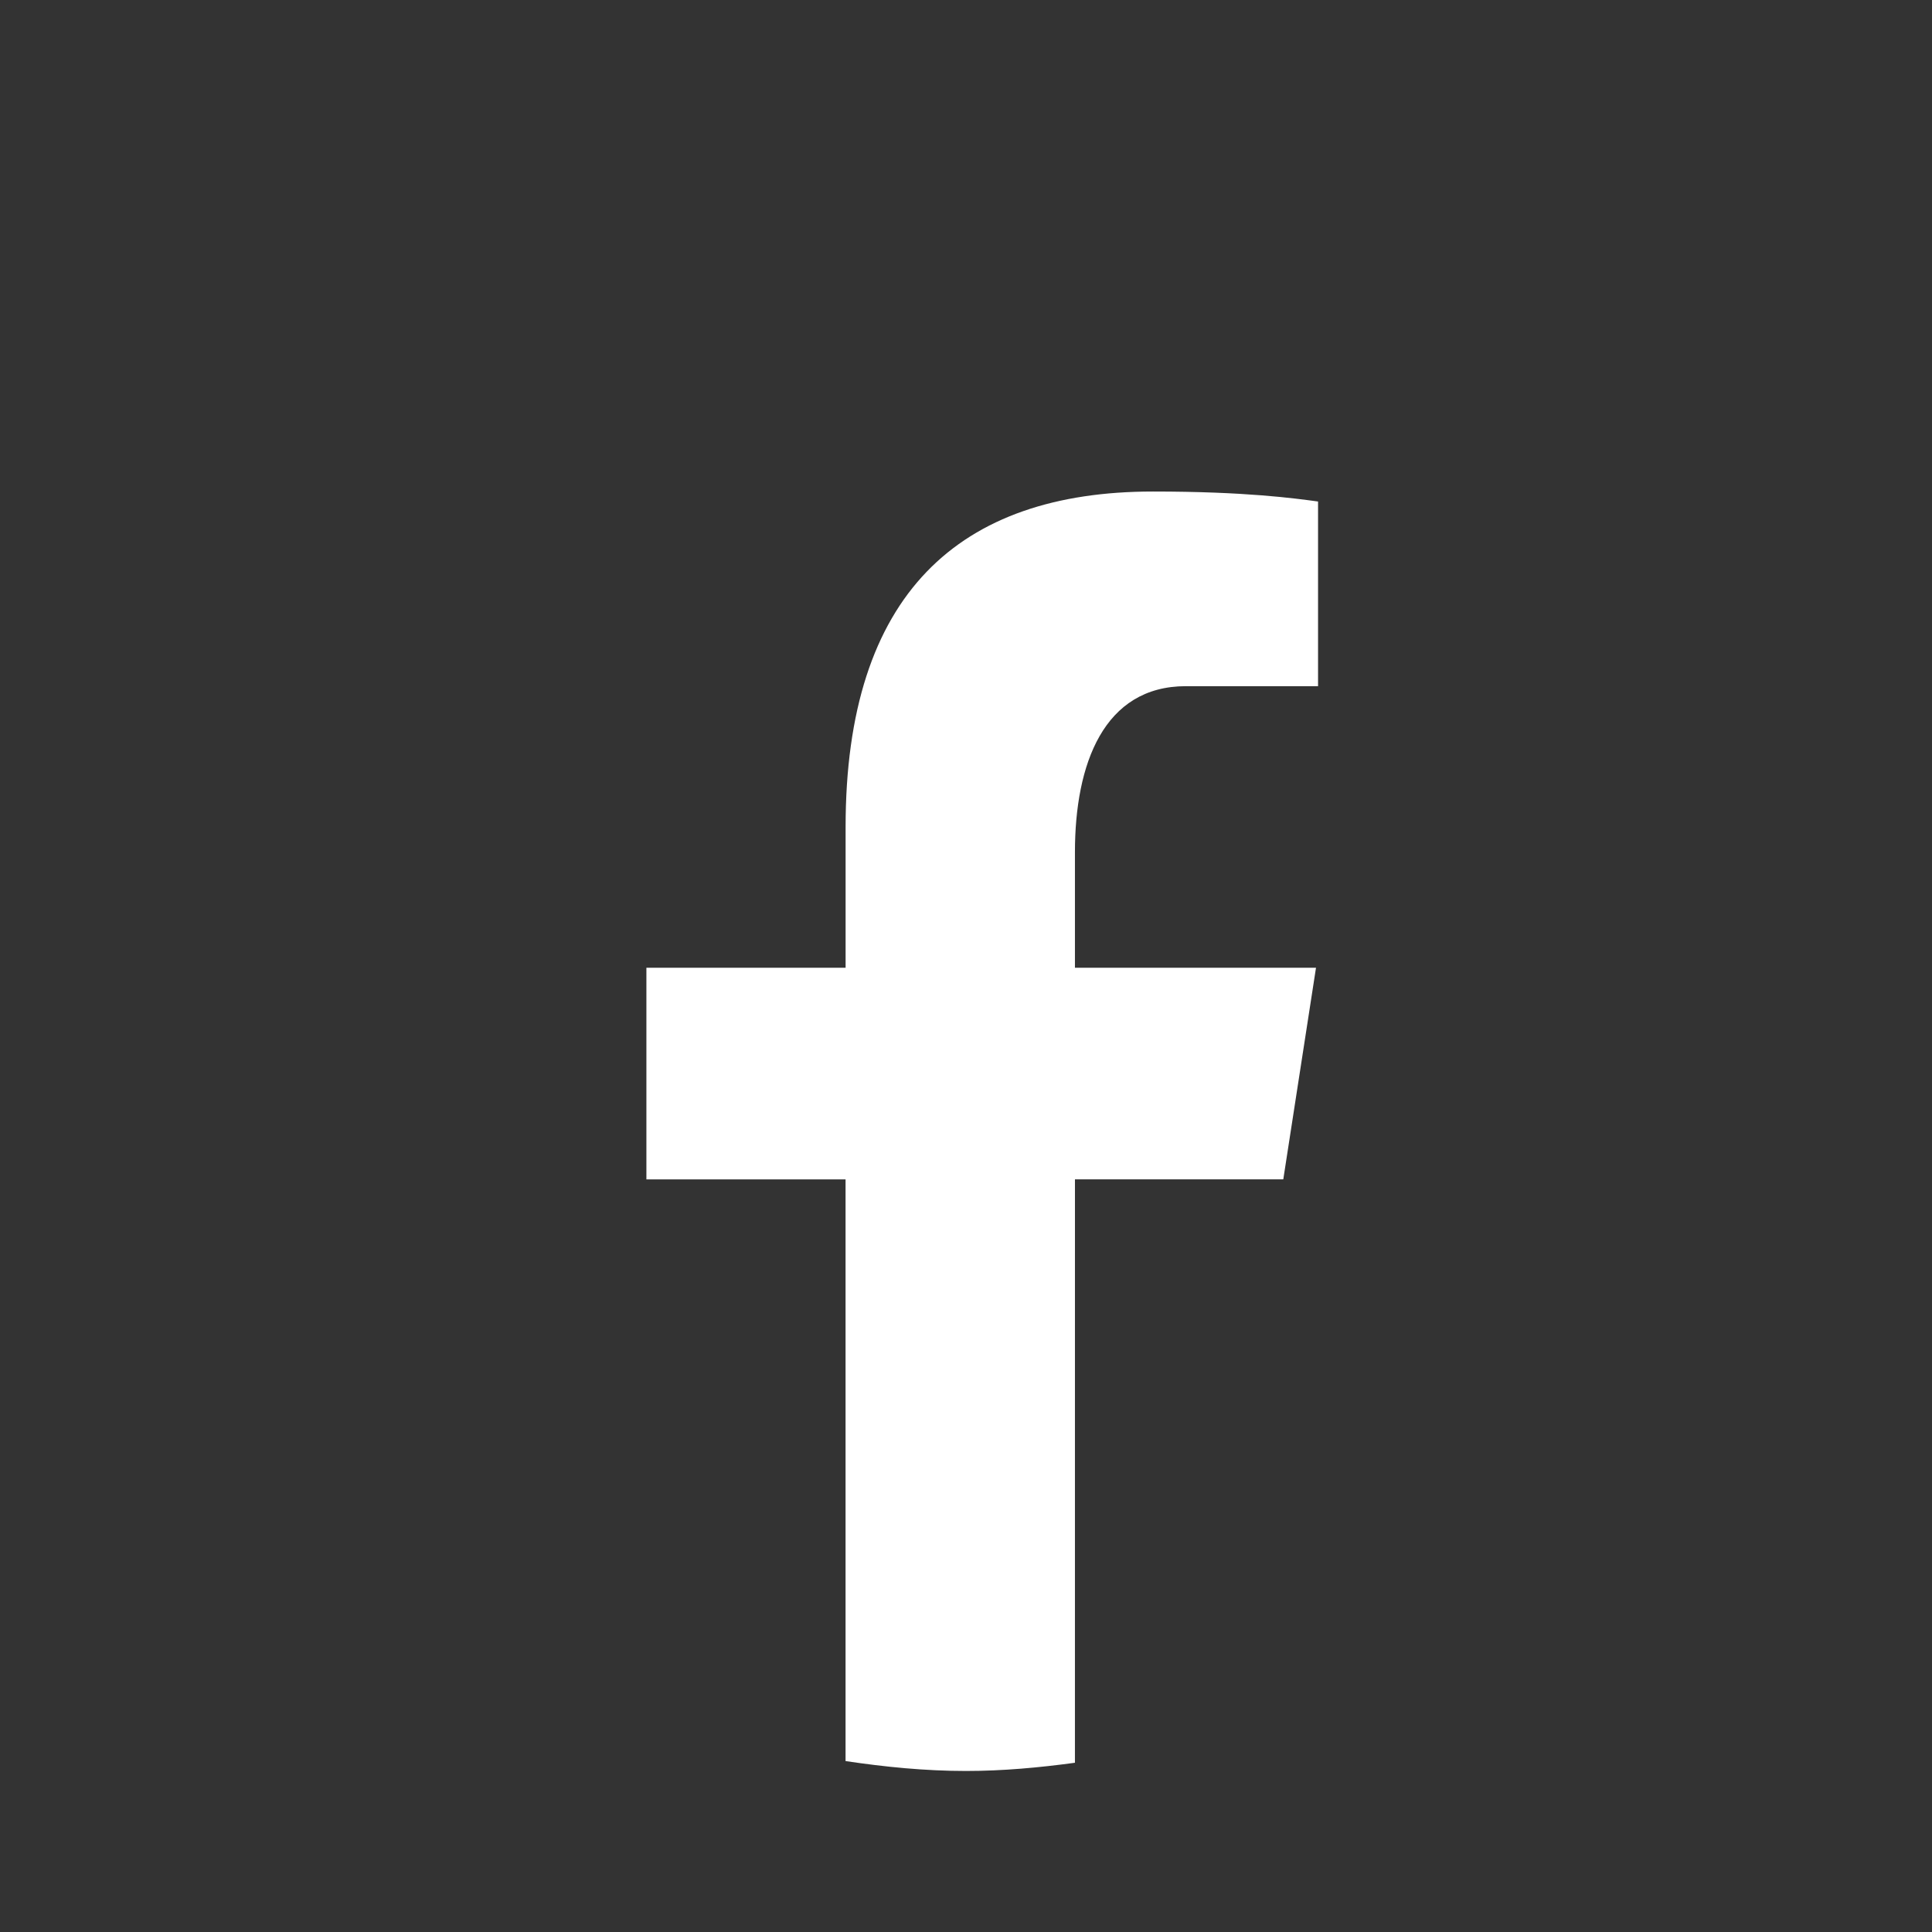 <svg xmlns="http://www.w3.org/2000/svg" x="0px" y="0px"
width="48" height="48"
viewBox="0 0 172 172"
style=" fill:#000000;"><rect x="0" y="0" width="172" height="172" fill="#333333" stroke="none"/><defs><linearGradient x1="35.808" y1="35.808" x2="145.537" y2="145.537" gradientUnits="userSpaceOnUse" id="color-1_uLWV5A9vXIPu_gr1"><stop offset="0" stop-color="#0d61a9"></stop><stop offset="1" stop-color="#007ad9"></stop></linearGradient></defs><g fill="none" fill-rule="nonzero" stroke="none" stroke-width="1" stroke-linecap="butt" stroke-linejoin="miter" stroke-miterlimit="10" stroke-dasharray="" stroke-dashoffset="0" font-family="none" font-weight="none" font-size="none" text-anchor="none" style="mix-blend-mode: normal"><path d="M0,172v-172h172v172z" fill="none"></path><g><path d="M86,14.333c-39.581,0 -71.667,32.085 -71.667,71.667c0,39.581 32.085,71.667 71.667,71.667c39.581,0 71.667,-32.085 71.667,-71.667c0,-39.581 -32.085,-71.667 -71.667,-71.667z" fill="none"></path><path d="M95.7,104.995h18.547l2.913,-18.841h-21.461v-10.299c0,-7.826 2.558,-14.767 9.879,-14.767h11.764v-16.44c-2.068,-0.28 -6.439,-0.889 -14.699,-0.889c-17.25,0 -27.362,9.109 -27.362,29.863v12.534h-17.734v18.841h17.73v51.786c3.512,0.523 7.07,0.881 10.721,0.881c3.3,0 6.522,-0.301 9.7,-0.731z" fill="#ffffff"></path></g></g></svg>